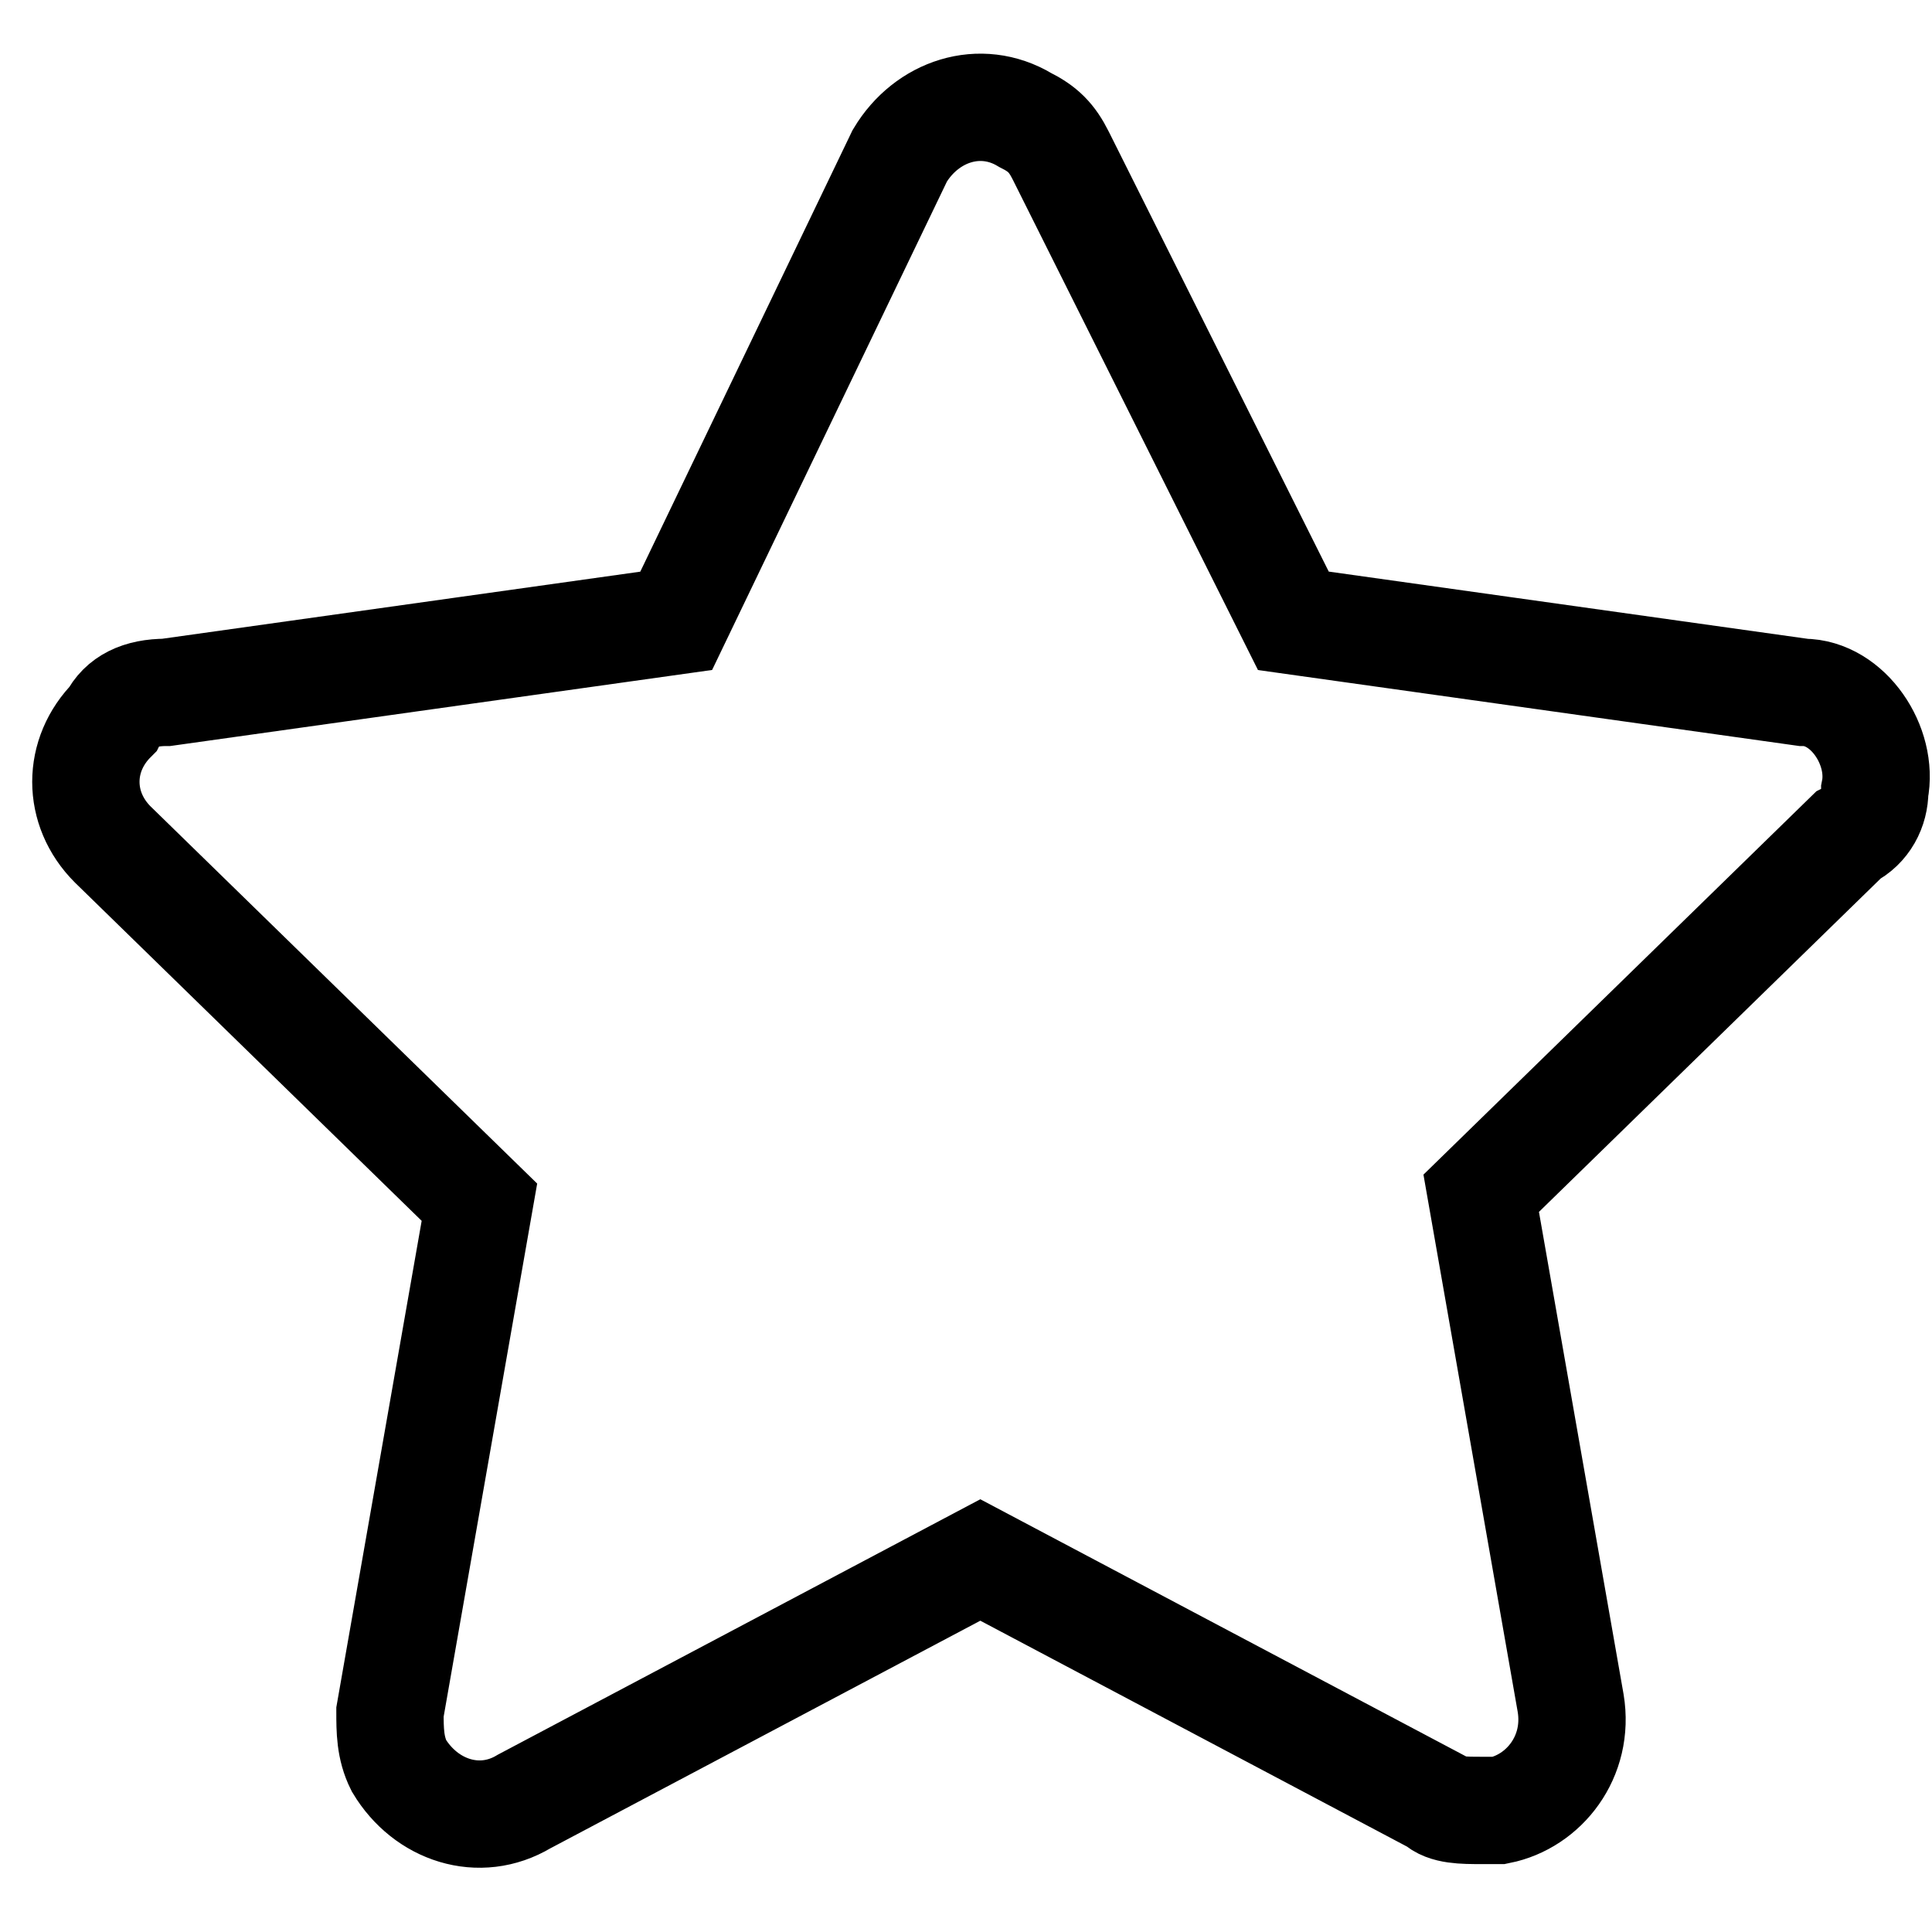<svg width="27" height="27" viewBox="0 0 27 27" fill="none" xmlns="http://www.w3.org/2000/svg">
<path d="M26.2 11.051C26.325 10.426 25.825 9.676 25.2 9.676L18.075 8.676L14.825 2.176C14.7 1.926 14.575 1.801 14.325 1.676C13.7 1.301 12.95 1.551 12.575 2.176L9.45 8.676L2.325 9.676C1.95 9.676 1.7 9.801 1.575 10.051C1.075 10.551 1.075 11.301 1.575 11.801L6.7 16.801L5.45 23.926C5.45 24.176 5.45 24.426 5.575 24.676C5.95 25.301 6.7 25.551 7.325 25.176L13.7 21.801L20.075 25.176C20.2 25.301 20.45 25.301 20.7 25.301H20.95C21.575 25.176 22.075 24.551 21.95 23.801L20.7 16.676L25.825 11.676C26.075 11.551 26.2 11.301 26.2 11.051Z" stroke="black" stroke-width="1.5"/>
</svg>
